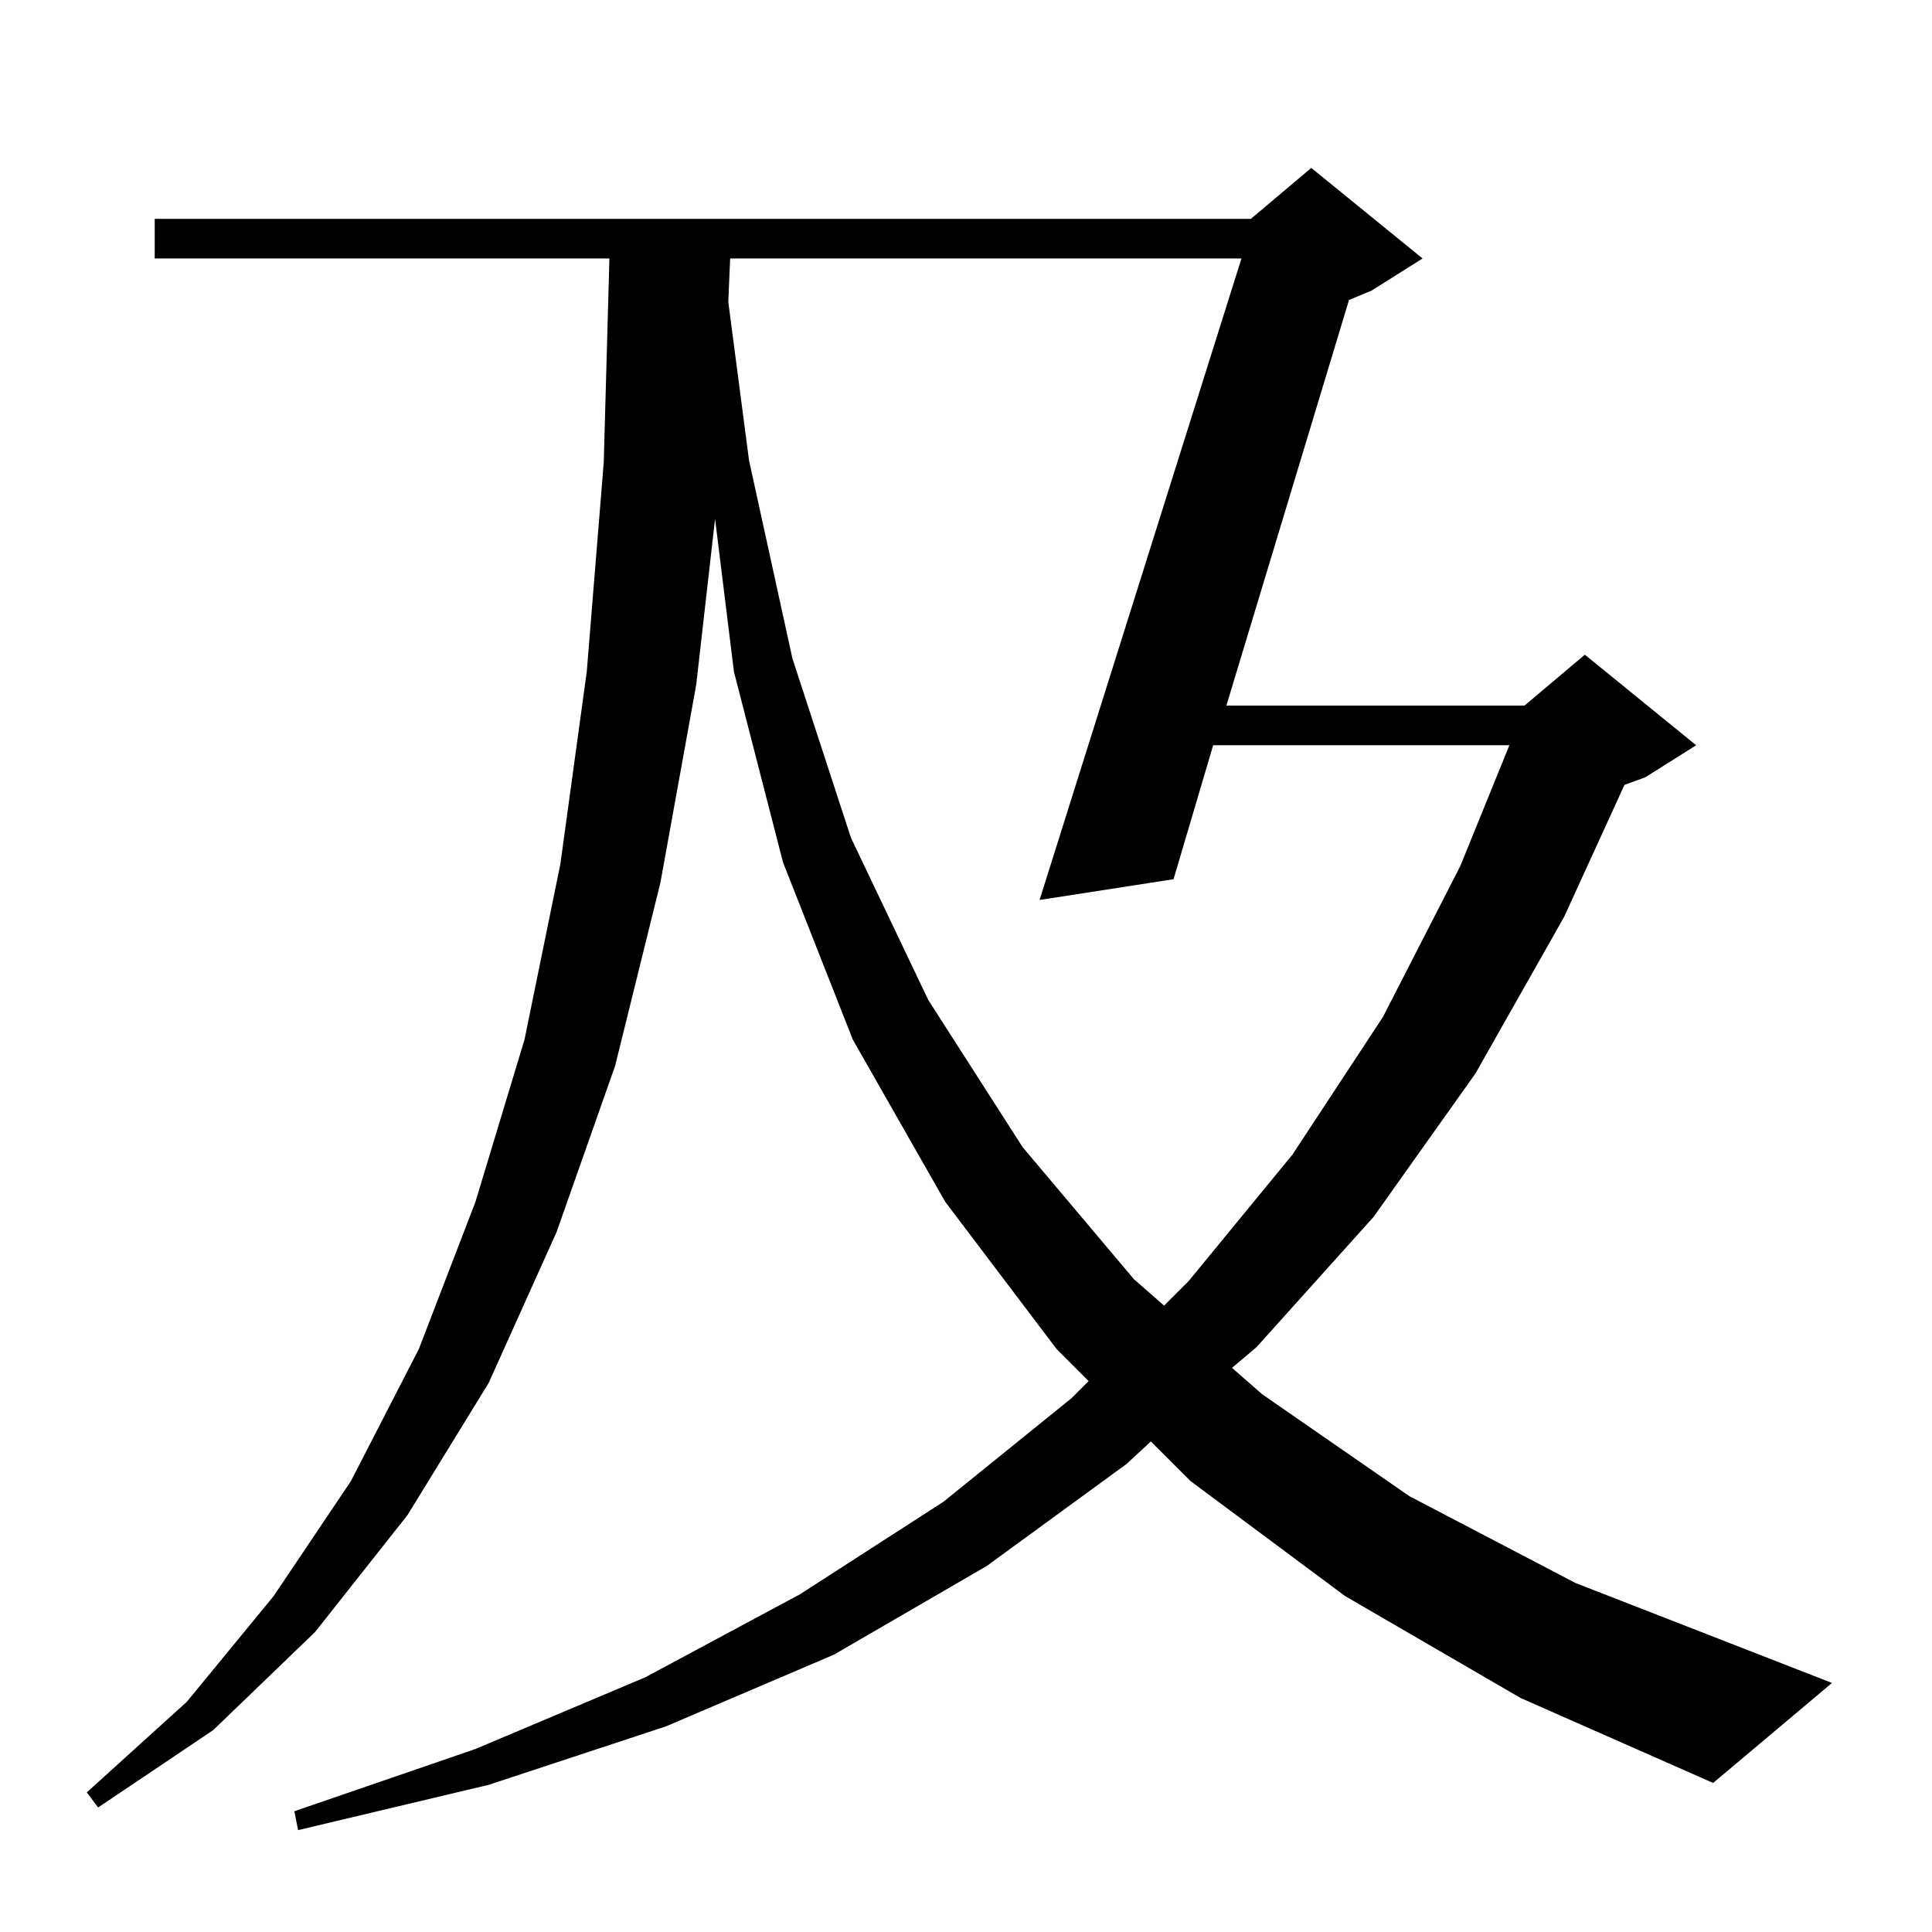 <?xml version="1.0" standalone="no"?>
<!DOCTYPE svg PUBLIC "-//W3C//DTD SVG 1.1//EN" "http://www.w3.org/Graphics/SVG/1.1/DTD/svg11.dtd" >
<svg xmlns="http://www.w3.org/2000/svg" xmlns:xlink="http://www.w3.org/1999/xlink" version="1.1" viewBox="0 -144 1024 1024">
  <g transform="matrix(1 0 0 -1 0 880)">
   <path fill="currentColor"
d="M713 178l-82 61l-21 21l-13 -12l-74 -54l-81 -47l-89 -38l-94 -31l-101 -24l-2 10l96 33l90 38l82 44l76 49l68 55l9 9l-17 17l-59 78l-49 86l-37 94l-26 101l-10 81l-10 -88l-19 -105l-24 -97l-31 -88l-36 -80l-43 -70l-49 -62l-54 -52l-61 -41l-6 8l53 48l46 56l41 61
l36 70l30 78l26 86l19 93l14 102l9 111l3 108h-241v21h581l32 27l59 -48l-27 -17l-12 -5l-65 -215h158l32 27l59 -48l-27 -17l-11 -4l-32 -70l-47 -83l-54 -76l-62 -69l-13 -11l16 -14l78 -54l88 -46l136 -53l-63 -53l-102 45zM387 887l-1 -23l11 -84l23 -105l31 -95l41 -86
l50 -78l59 -70l16 -14l13 13l55 67l48 73l41 80l26 64h-157l-21 -71l-71 -11l107 340h-271z" />
  </g>

</svg>
